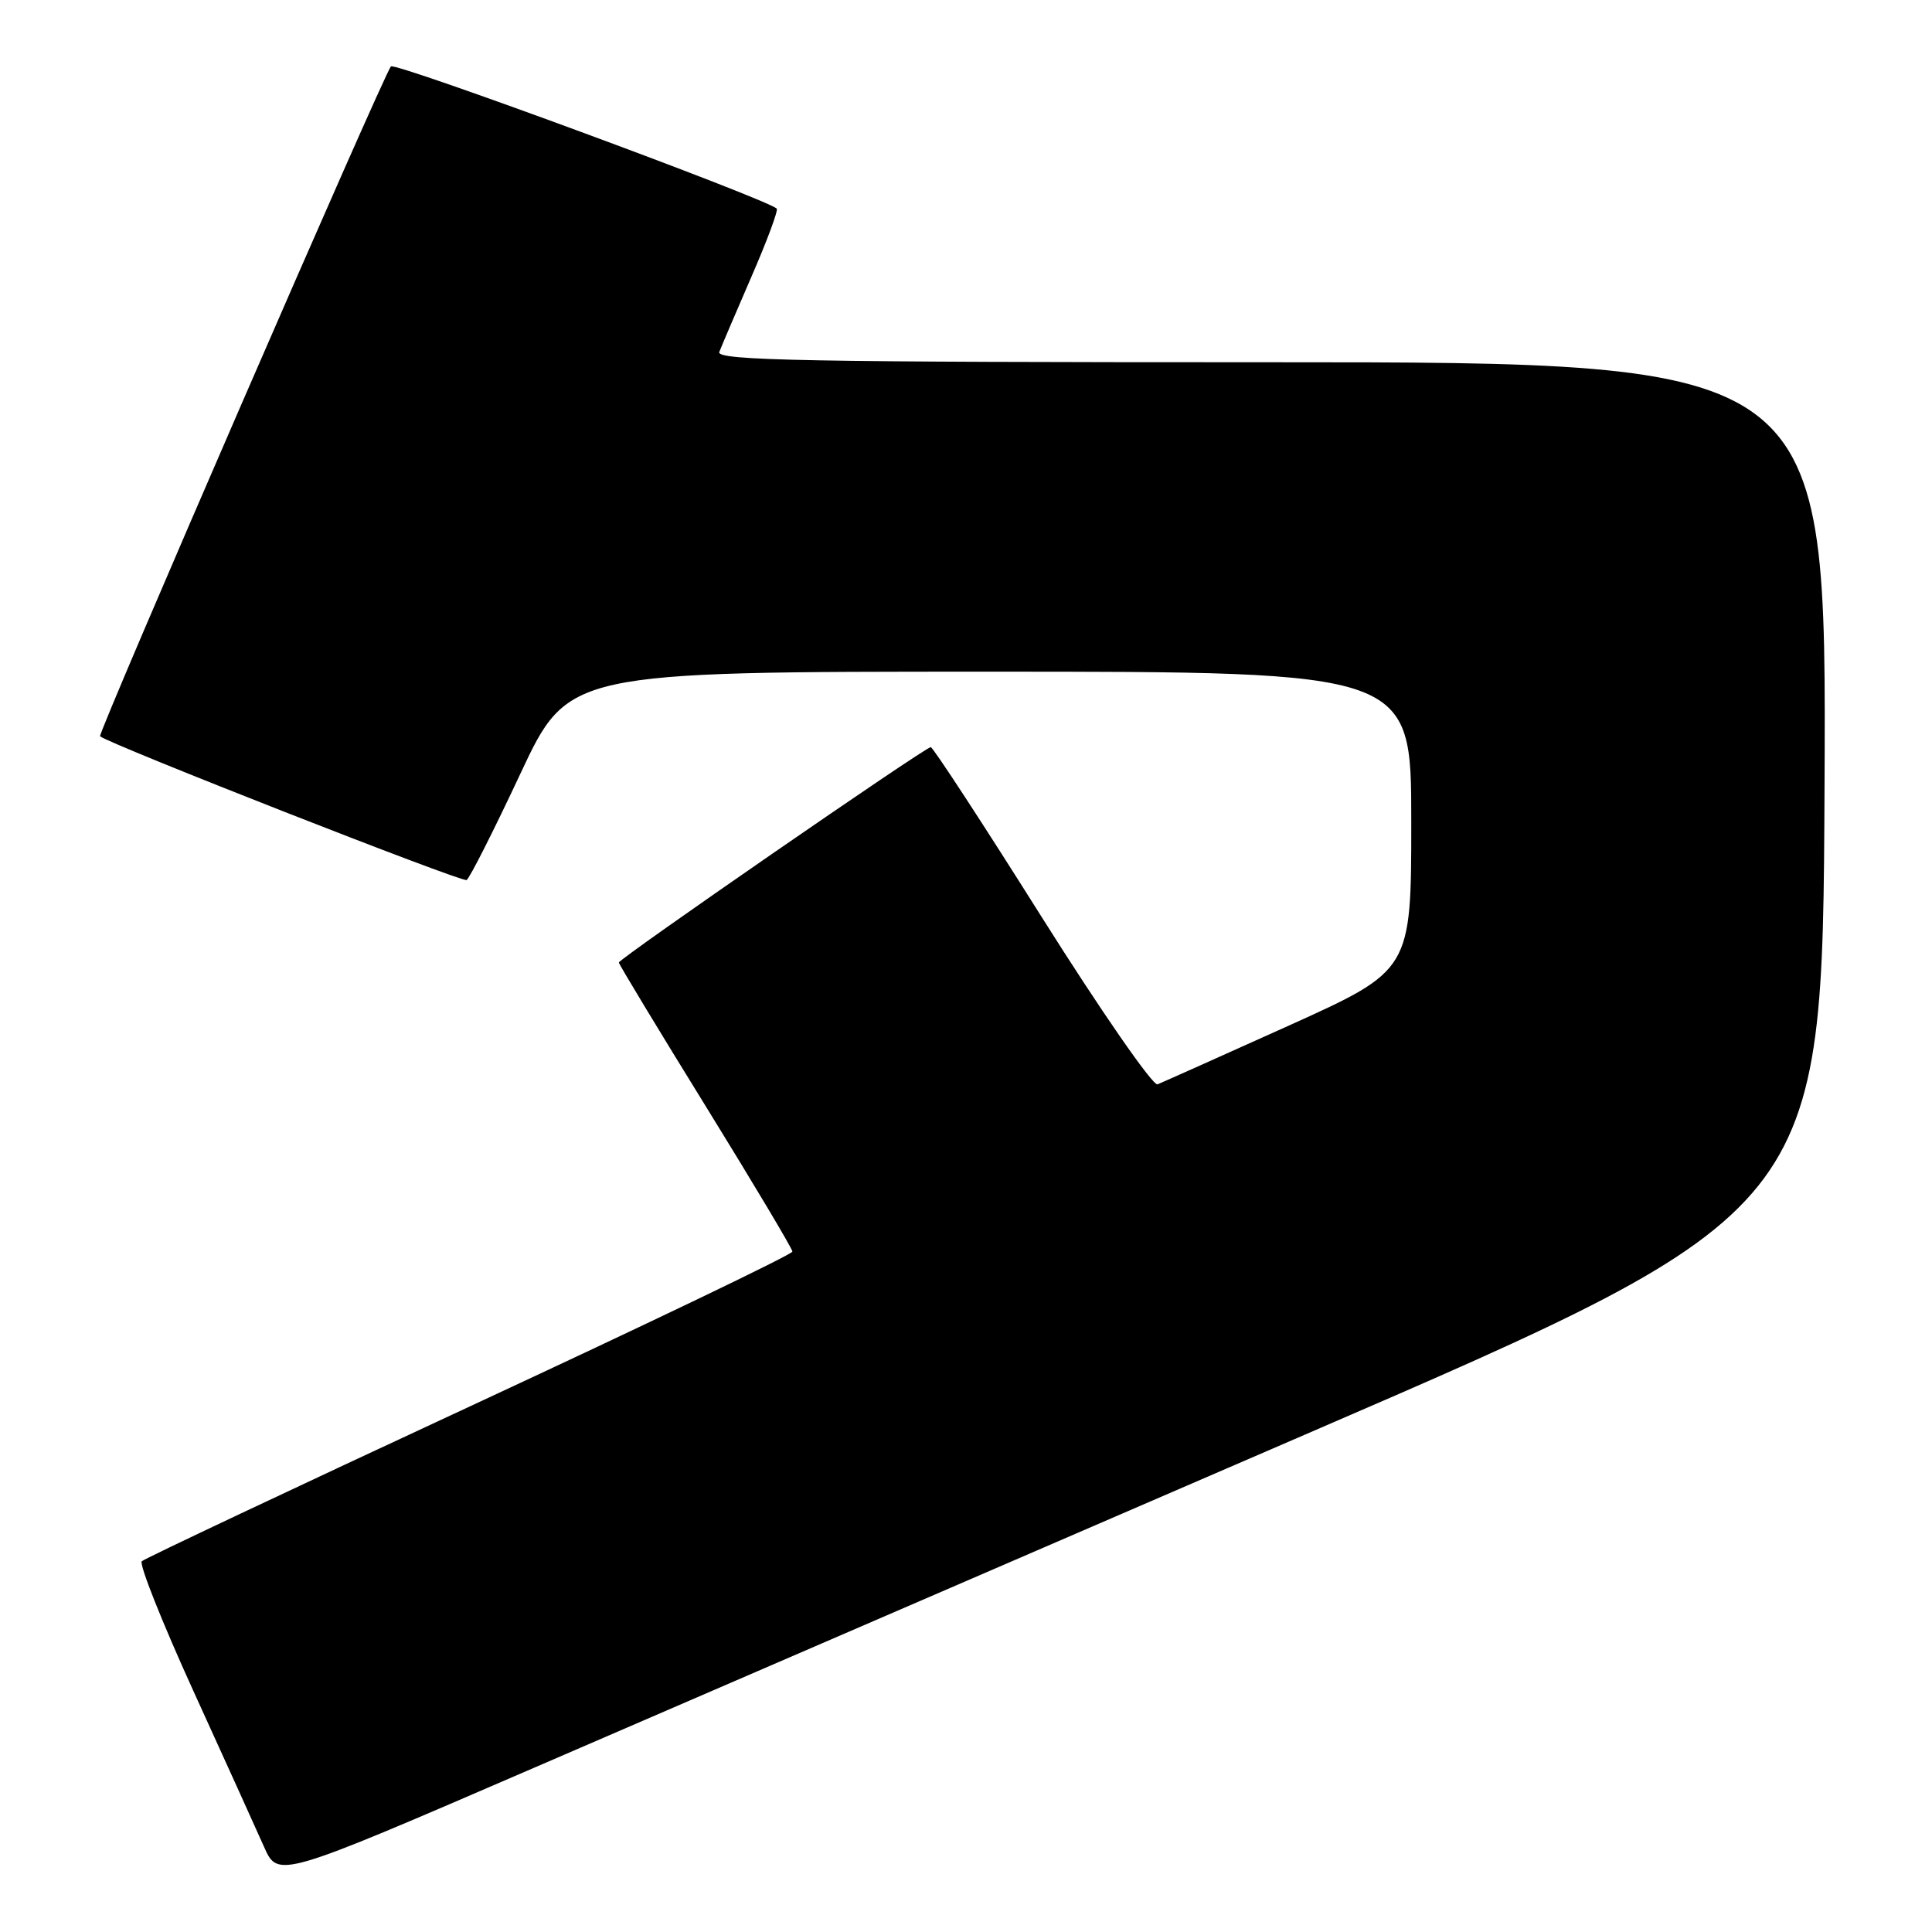 <?xml version="1.0" encoding="UTF-8" standalone="no"?>
<!DOCTYPE svg PUBLIC "-//W3C//DTD SVG 1.1//EN" "http://www.w3.org/Graphics/SVG/1.1/DTD/svg11.dtd" >
<svg xmlns="http://www.w3.org/2000/svg" xmlns:xlink="http://www.w3.org/1999/xlink" version="1.1" viewBox="0 0 256 256">
 <g >
 <path fill="currentColor"
d=" M 173.00 190.06 C 241.50 160.46 241.50 160.46 241.76 104.23 C 242.02 48.00 242.02 48.00 168.40 48.00 C 106.83 48.00 94.87 47.78 95.31 46.64 C 95.59 45.90 97.52 41.40 99.58 36.64 C 101.65 31.89 103.15 27.84 102.92 27.64 C 101.32 26.25 52.39 8.21 51.80 8.80 C 50.93 9.67 12.90 97.24 13.26 97.56 C 14.41 98.58 61.26 116.96 61.83 116.61 C 62.24 116.35 65.43 110.04 68.93 102.57 C 75.29 89.00 75.29 89.00 131.14 89.00 C 187.00 89.00 187.00 89.00 187.00 108.79 C 187.00 128.57 187.00 128.57 170.75 135.91 C 161.81 139.94 154.00 143.43 153.38 143.68 C 152.77 143.92 145.87 133.96 138.06 121.56 C 130.25 109.15 123.62 99.00 123.33 99.00 C 122.60 99.00 82.00 127.04 82.00 127.54 C 82.00 127.76 87.17 136.32 93.50 146.56 C 99.83 156.81 105.00 165.48 105.00 165.84 C 105.00 166.21 85.76 175.44 62.25 186.36 C 38.74 197.28 19.18 206.51 18.79 206.87 C 18.40 207.23 21.47 214.94 25.60 224.01 C 29.73 233.08 33.96 242.39 34.98 244.70 C 36.84 248.90 36.84 248.90 70.67 234.28 C 89.28 226.24 135.32 206.34 173.00 190.06 Z "/>
</g>
</svg>